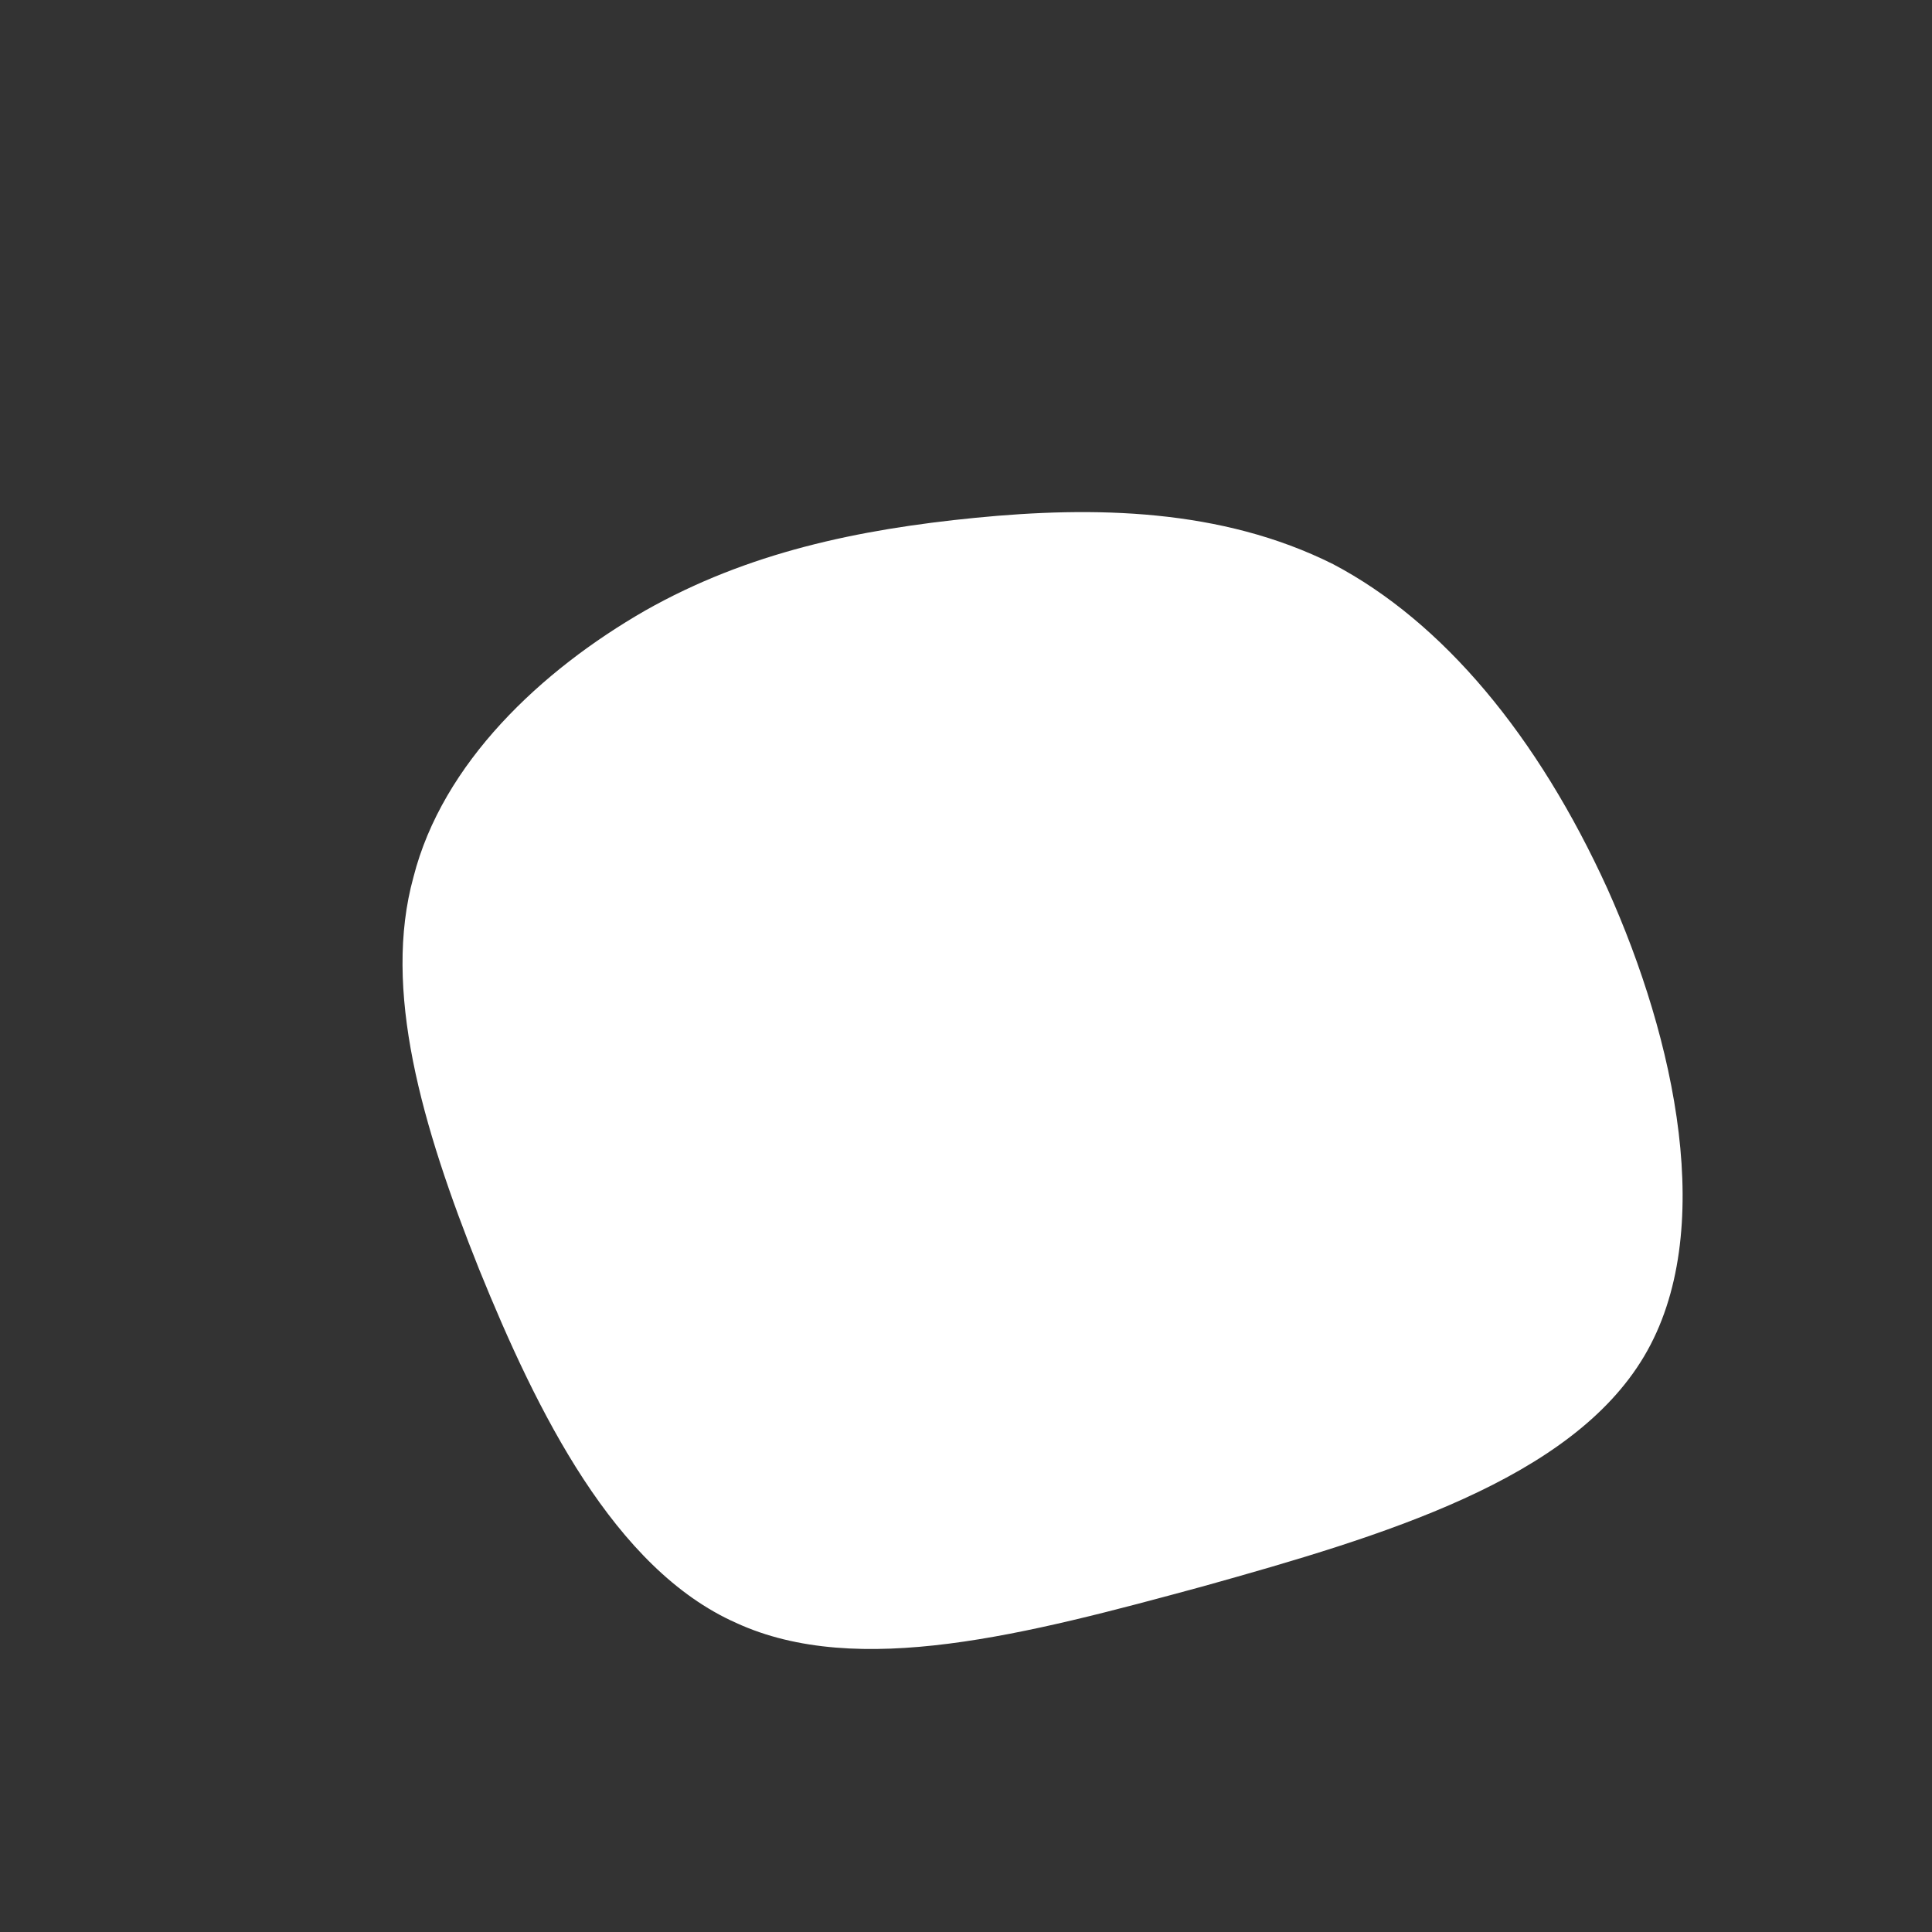 <svg id="sw-js-blob-svg" viewBox="0 0 100 100" xmlns="http://www.w3.org/2000/svg" version="1.1">
    <rect x="0" y="0" width="100" height="100" fill="#333333" stroke="none"/>
    <defs> 
        <linearGradient id="sw-gradient" x1="0" x2="1" y1="1" y2="0">
            <stop id="stop1" stop-color="#fff" offset="100%"></stop>
            <stop id="stop2" stop-color="#fff" offset="0%"></stop>
        </linearGradient>
    </defs>
<path fill="url(#sw-gradient)" d="M19,-20.8C24.7,-17.8,29.6,-11.9,33.2,-4C36.7,3.8,38.9,13.8,35.1,20.2C31.3,26.6,21.6,29.5,12.3,32.1C3.1,34.6,-5.6,36.9,-11.9,34C-18.2,31.2,-22.2,23.1,-25.2,15.7C-28.2,8.2,-30.2,1.2,-28.6,-4.6C-27.1,-10.5,-22,-15.3,-16.6,-18.4C-11.3,-21.4,-5.6,-22.6,0.5,-23.2C6.6,-23.8,13.2,-23.7,19,-20.8Z" width="100%" height="100%" transform="translate(50 50)" stroke-width="0" style="transition: all 0.3s ease 0s;"></path>
</svg>